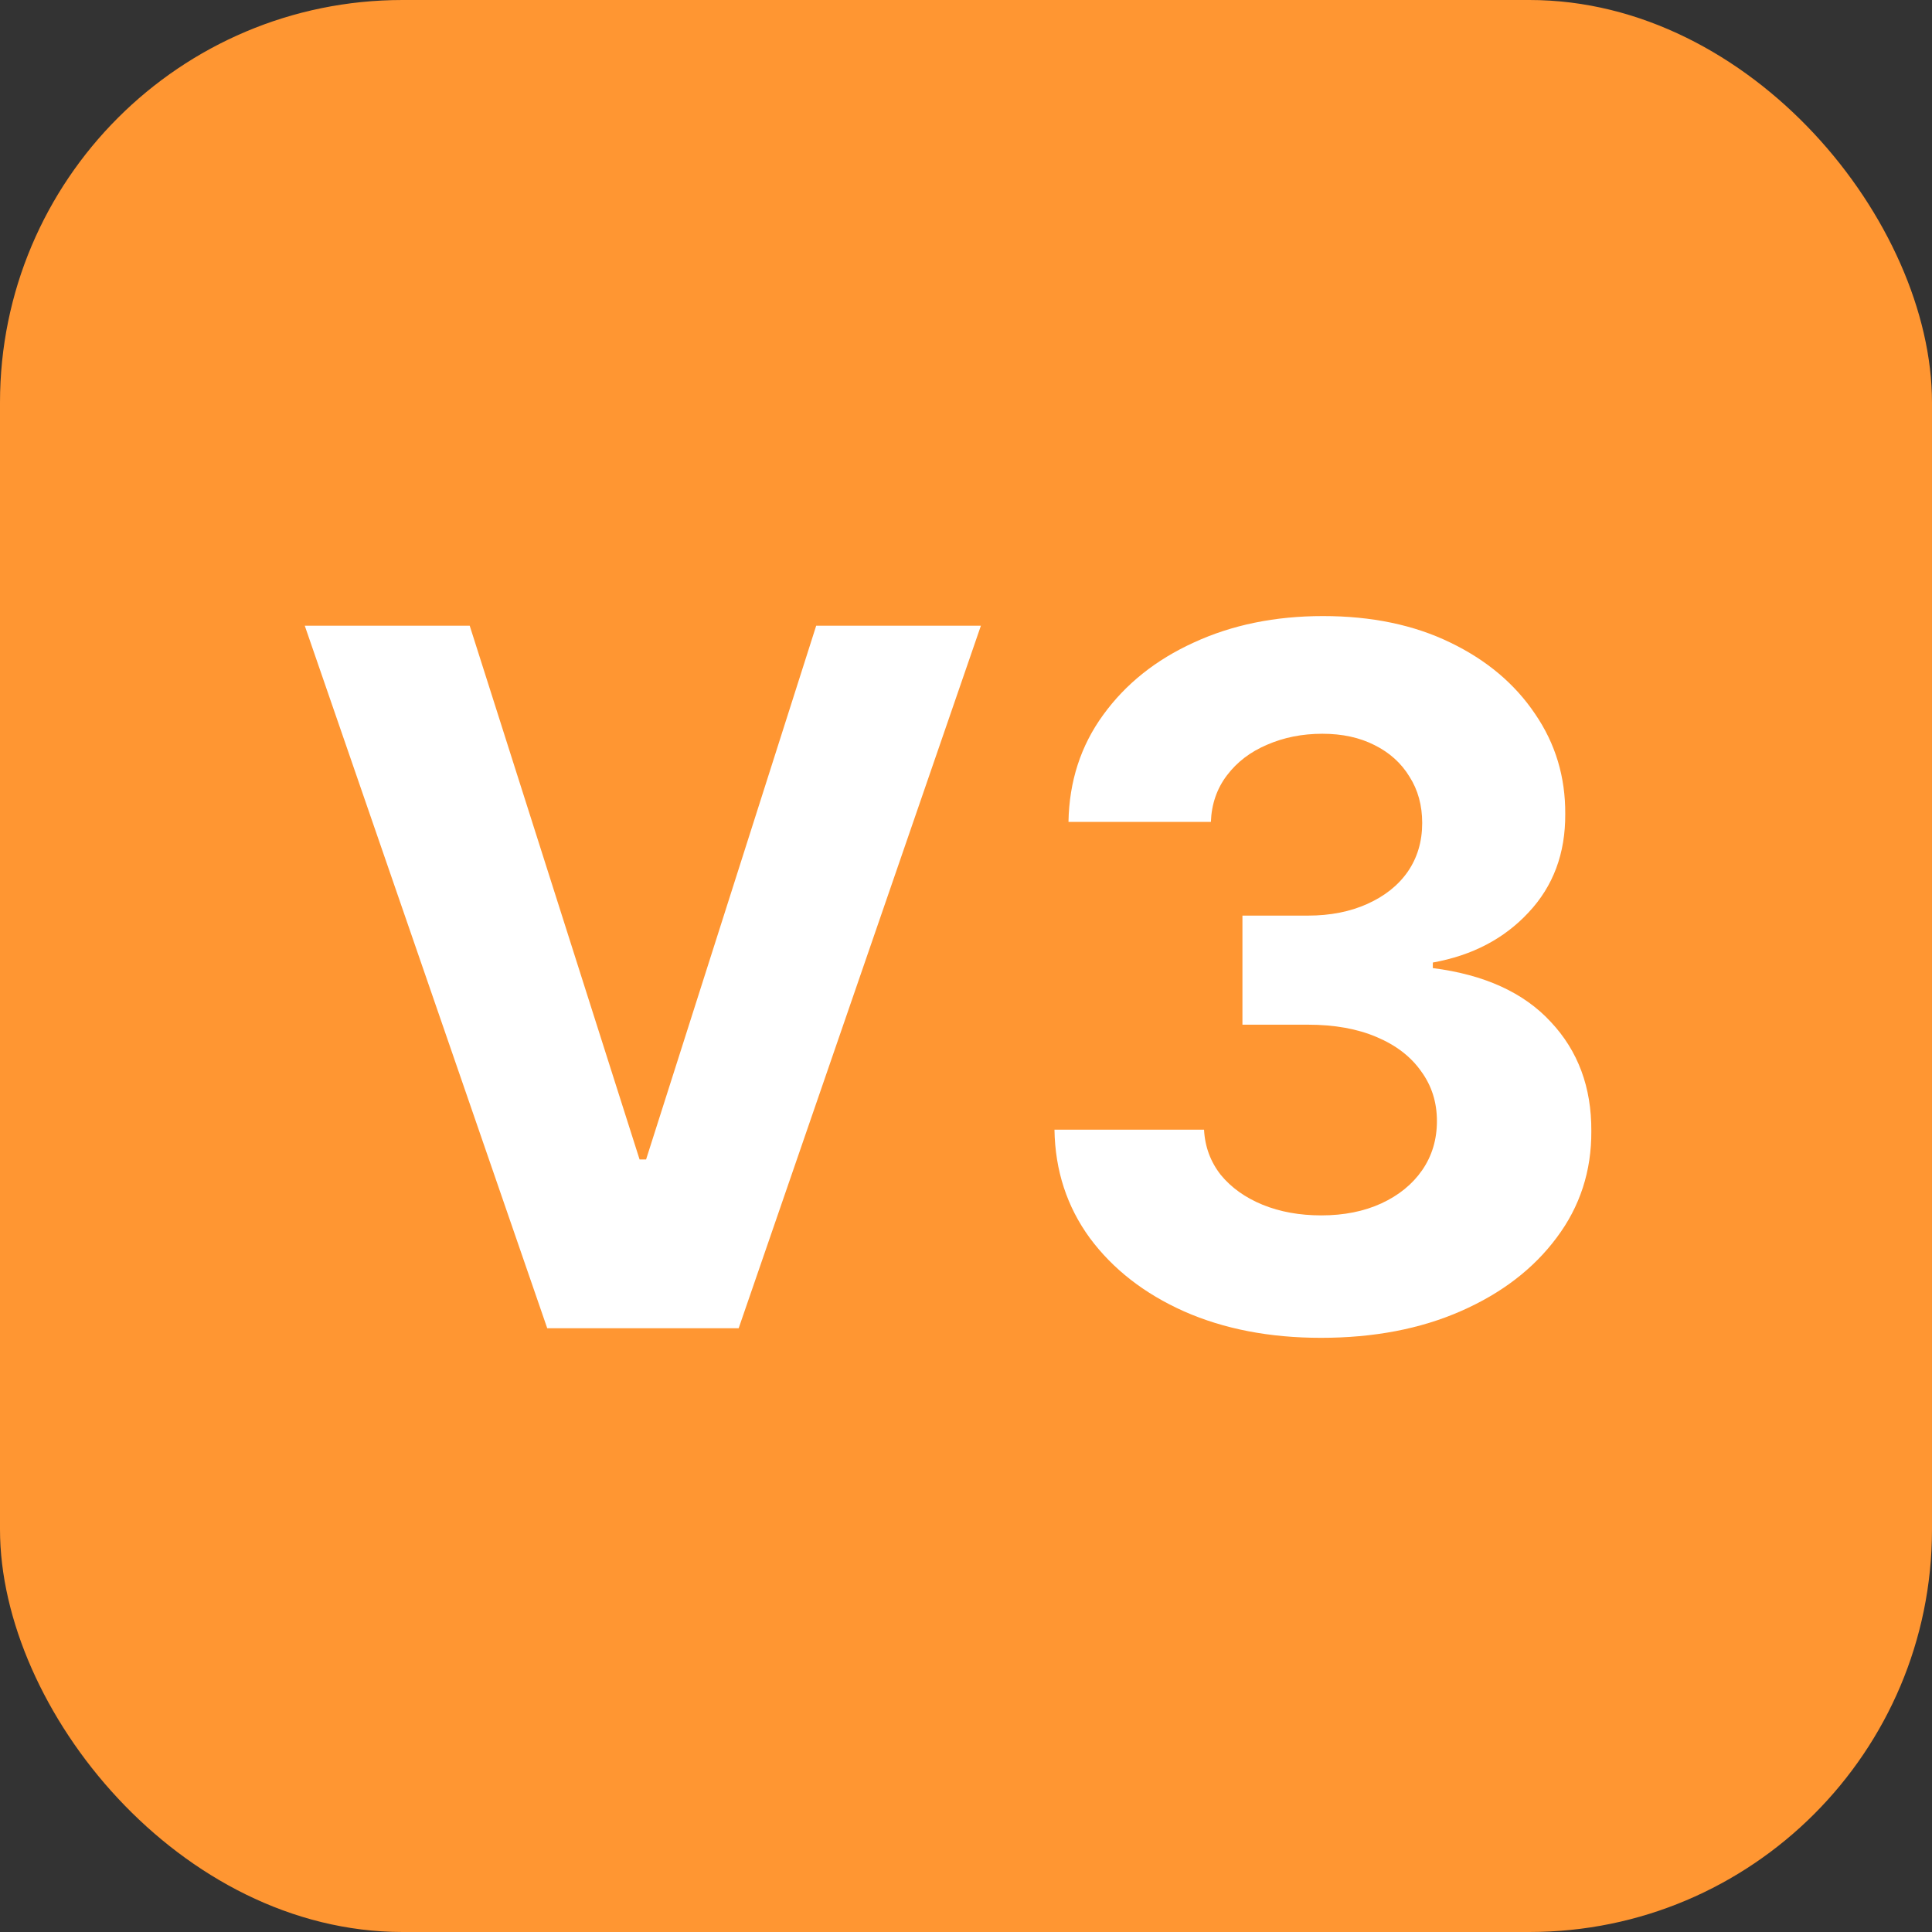 <svg width="24" height="24" viewBox="0 0 24 24" fill="none" xmlns="http://www.w3.org/2000/svg">
<rect x="0" y="0" width="24" height="24" fill="#333333" stroke="none"/>
<rect width="24" height="24" rx="5" fill="#FF9632"/>
<path d="M5.835 7.773L7.945 14.403H8.026L10.139 7.773H12.185L9.176 16.5H6.798L3.786 7.773H5.835ZM16.41 16.619C15.773 16.619 15.207 16.51 14.71 16.291C14.215 16.07 13.825 15.766 13.538 15.379C13.254 14.99 13.107 14.541 13.099 14.033H14.957C14.968 14.246 15.038 14.433 15.165 14.595C15.296 14.754 15.47 14.878 15.685 14.966C15.901 15.054 16.144 15.098 16.414 15.098C16.695 15.098 16.944 15.048 17.16 14.949C17.376 14.849 17.545 14.712 17.667 14.536C17.789 14.359 17.85 14.156 17.85 13.926C17.85 13.693 17.785 13.487 17.654 13.308C17.526 13.126 17.342 12.984 17.1 12.882C16.861 12.78 16.577 12.729 16.248 12.729H15.434V11.374H16.248C16.526 11.374 16.772 11.325 16.985 11.229C17.201 11.132 17.369 10.999 17.488 10.828C17.607 10.655 17.667 10.453 17.667 10.223C17.667 10.004 17.614 9.812 17.509 9.648C17.407 9.48 17.262 9.349 17.075 9.256C16.89 9.162 16.674 9.115 16.427 9.115C16.177 9.115 15.948 9.161 15.741 9.251C15.533 9.339 15.367 9.466 15.242 9.631C15.117 9.795 15.05 9.989 15.042 10.21H13.273C13.282 9.707 13.425 9.264 13.704 8.881C13.982 8.497 14.357 8.197 14.829 7.982C15.303 7.763 15.839 7.653 16.435 7.653C17.038 7.653 17.565 7.763 18.016 7.982C18.468 8.2 18.819 8.496 19.069 8.868C19.322 9.237 19.447 9.652 19.444 10.112C19.447 10.601 19.295 11.008 18.988 11.335C18.684 11.662 18.288 11.869 17.799 11.957V12.026C18.441 12.108 18.93 12.331 19.265 12.695C19.603 13.055 19.771 13.507 19.768 14.05C19.771 14.547 19.627 14.989 19.337 15.375C19.05 15.761 18.654 16.065 18.148 16.287C17.643 16.509 17.063 16.619 16.41 16.619Z" fill="white"/>
</svg>
